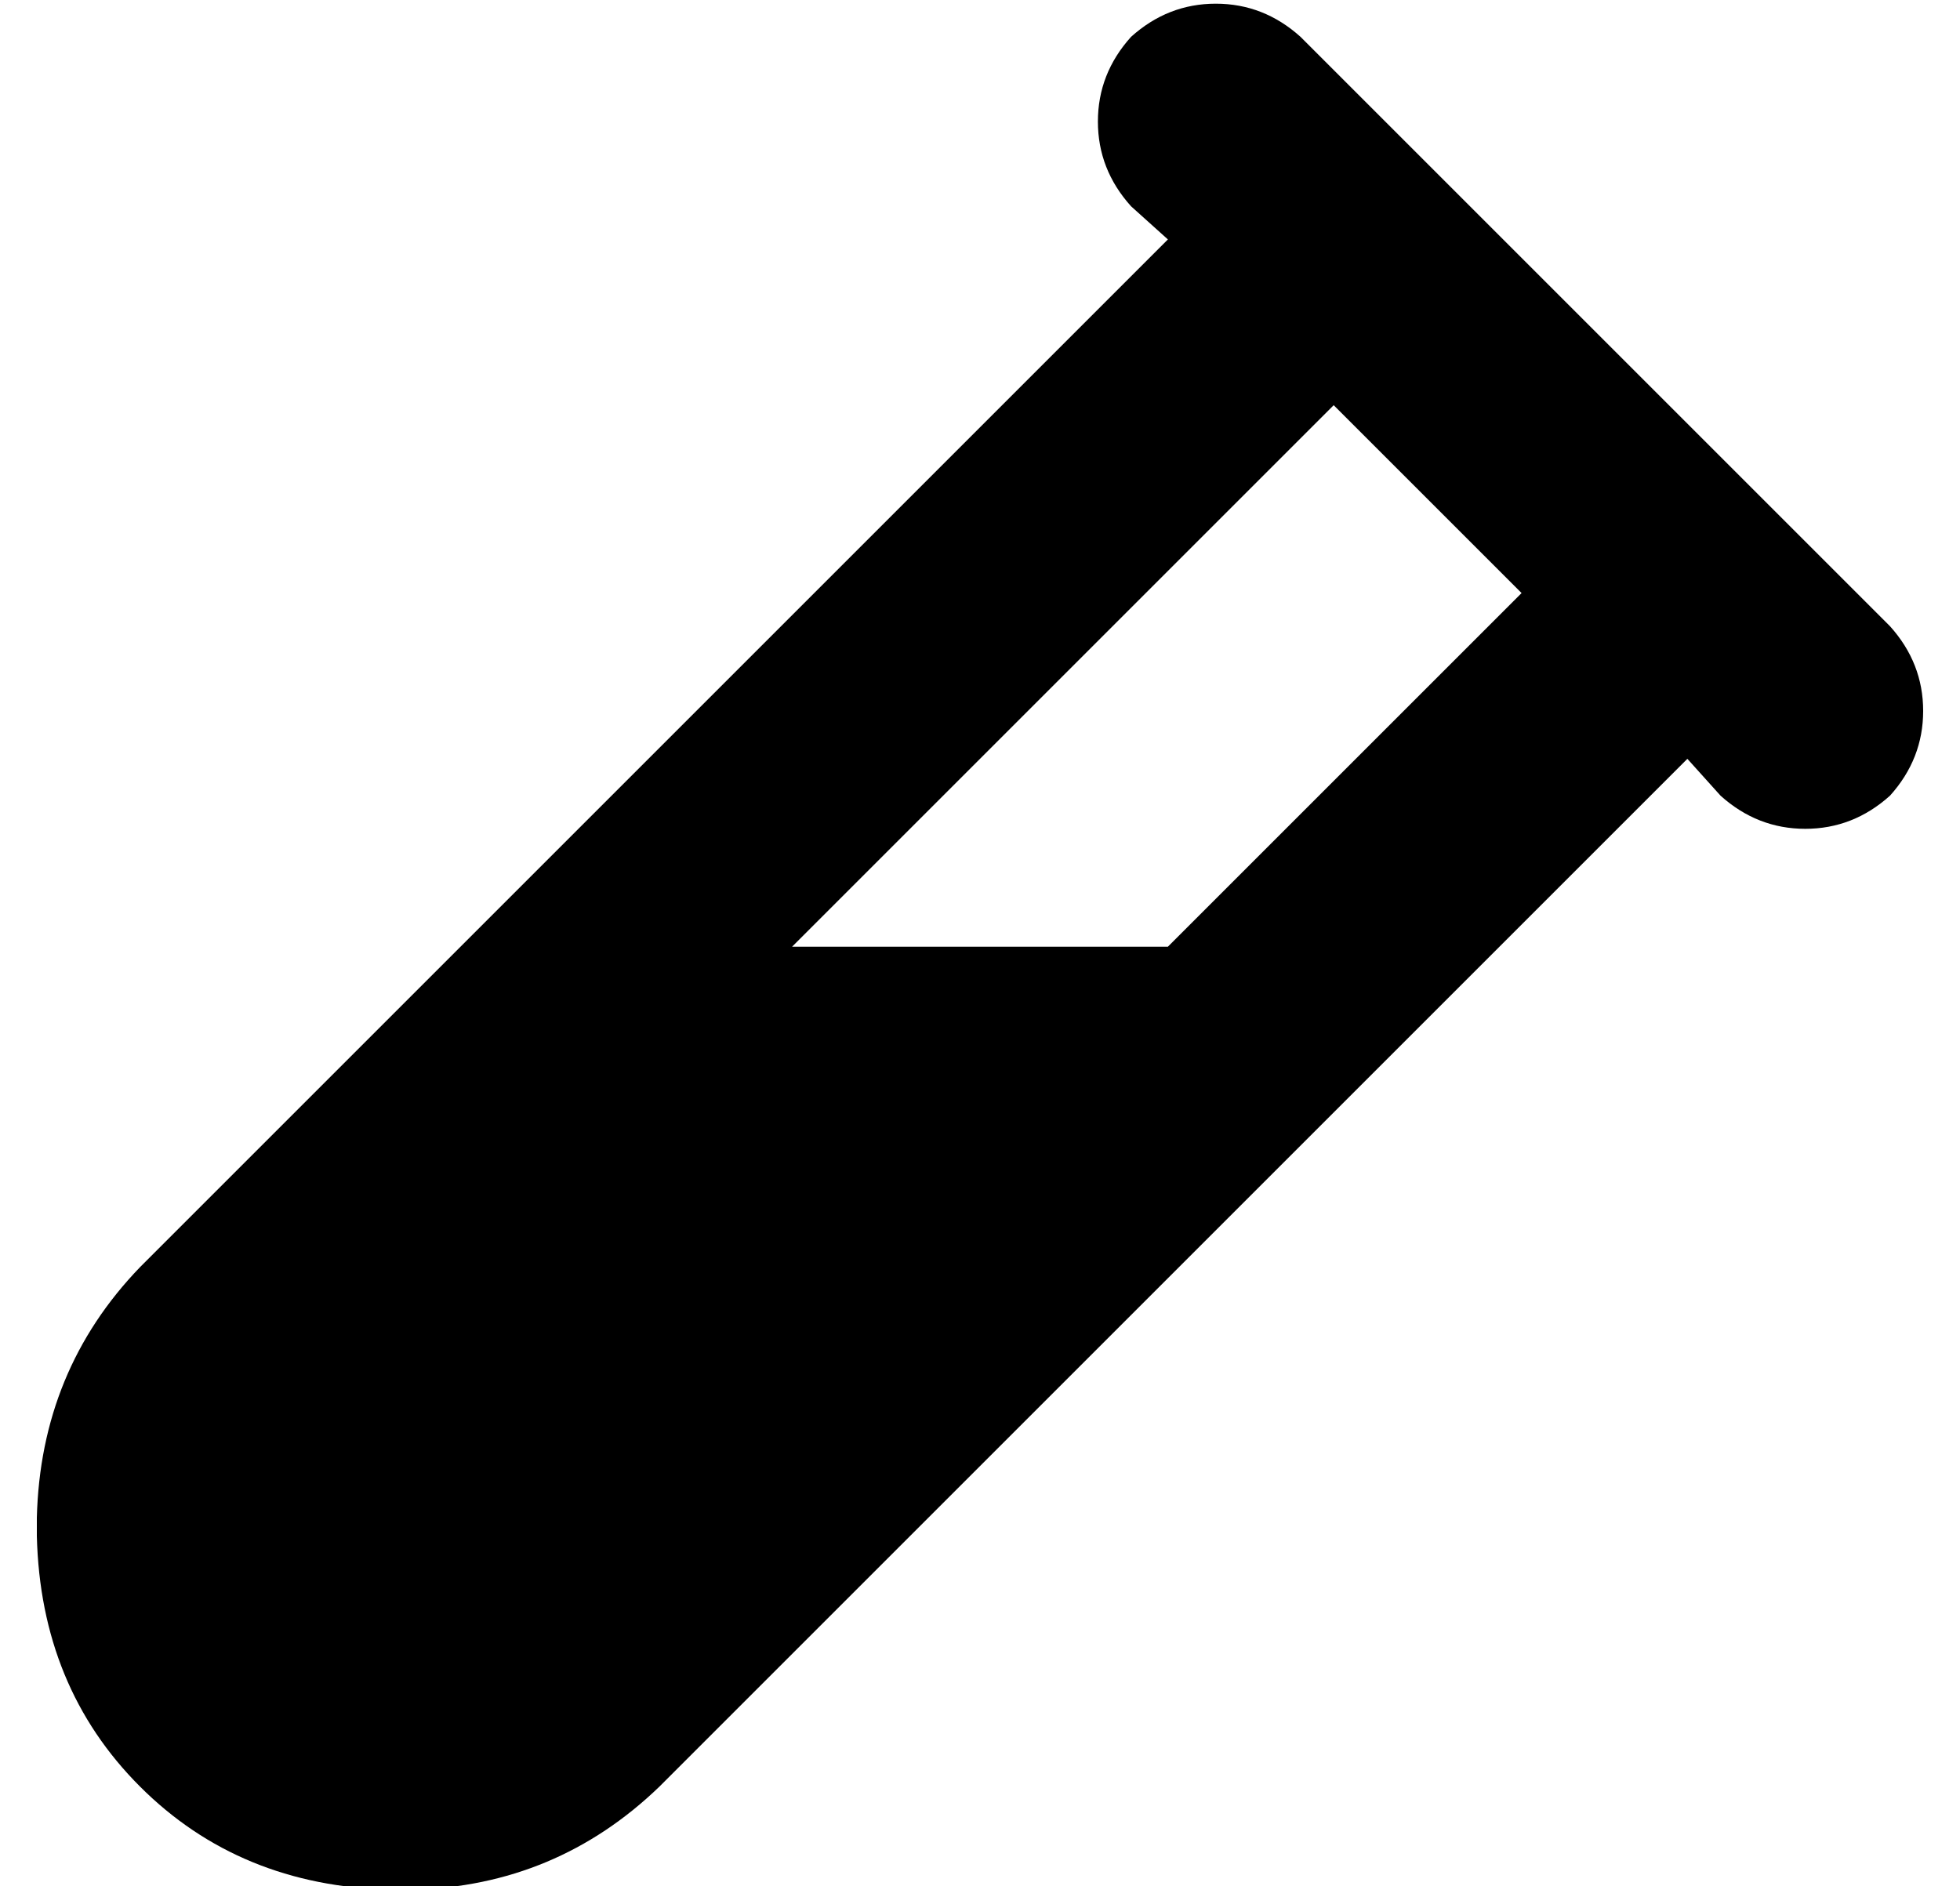 <?xml version="1.0" standalone="no"?>
<!DOCTYPE svg PUBLIC "-//W3C//DTD SVG 1.1//EN" "http://www.w3.org/Graphics/SVG/1.1/DTD/svg11.dtd" >
<svg xmlns="http://www.w3.org/2000/svg" xmlns:xlink="http://www.w3.org/1999/xlink" version="1.1" viewBox="-10 -40 532 512">
   <path fill="currentColor"
d="M343 -30q-10 -9 -23 -9v0v0q-13 0 -23 9q-9 10 -9 23t9 23l10 9v0l-279 279v0q-27 28 -28 68v5v0q1 41 28 68t68 28h6v0q39 -1 67 -28l279 -279v0l9 10v0q10 9 23 9t23 -9q9 -10 9 -23t-9 -23l-32 -32v0l-96 -96v0l-32 -32v0zM205 217l147 -147l-147 147l147 -147l51 51
v0l-96 96v0h-102v0z" />
</svg>
